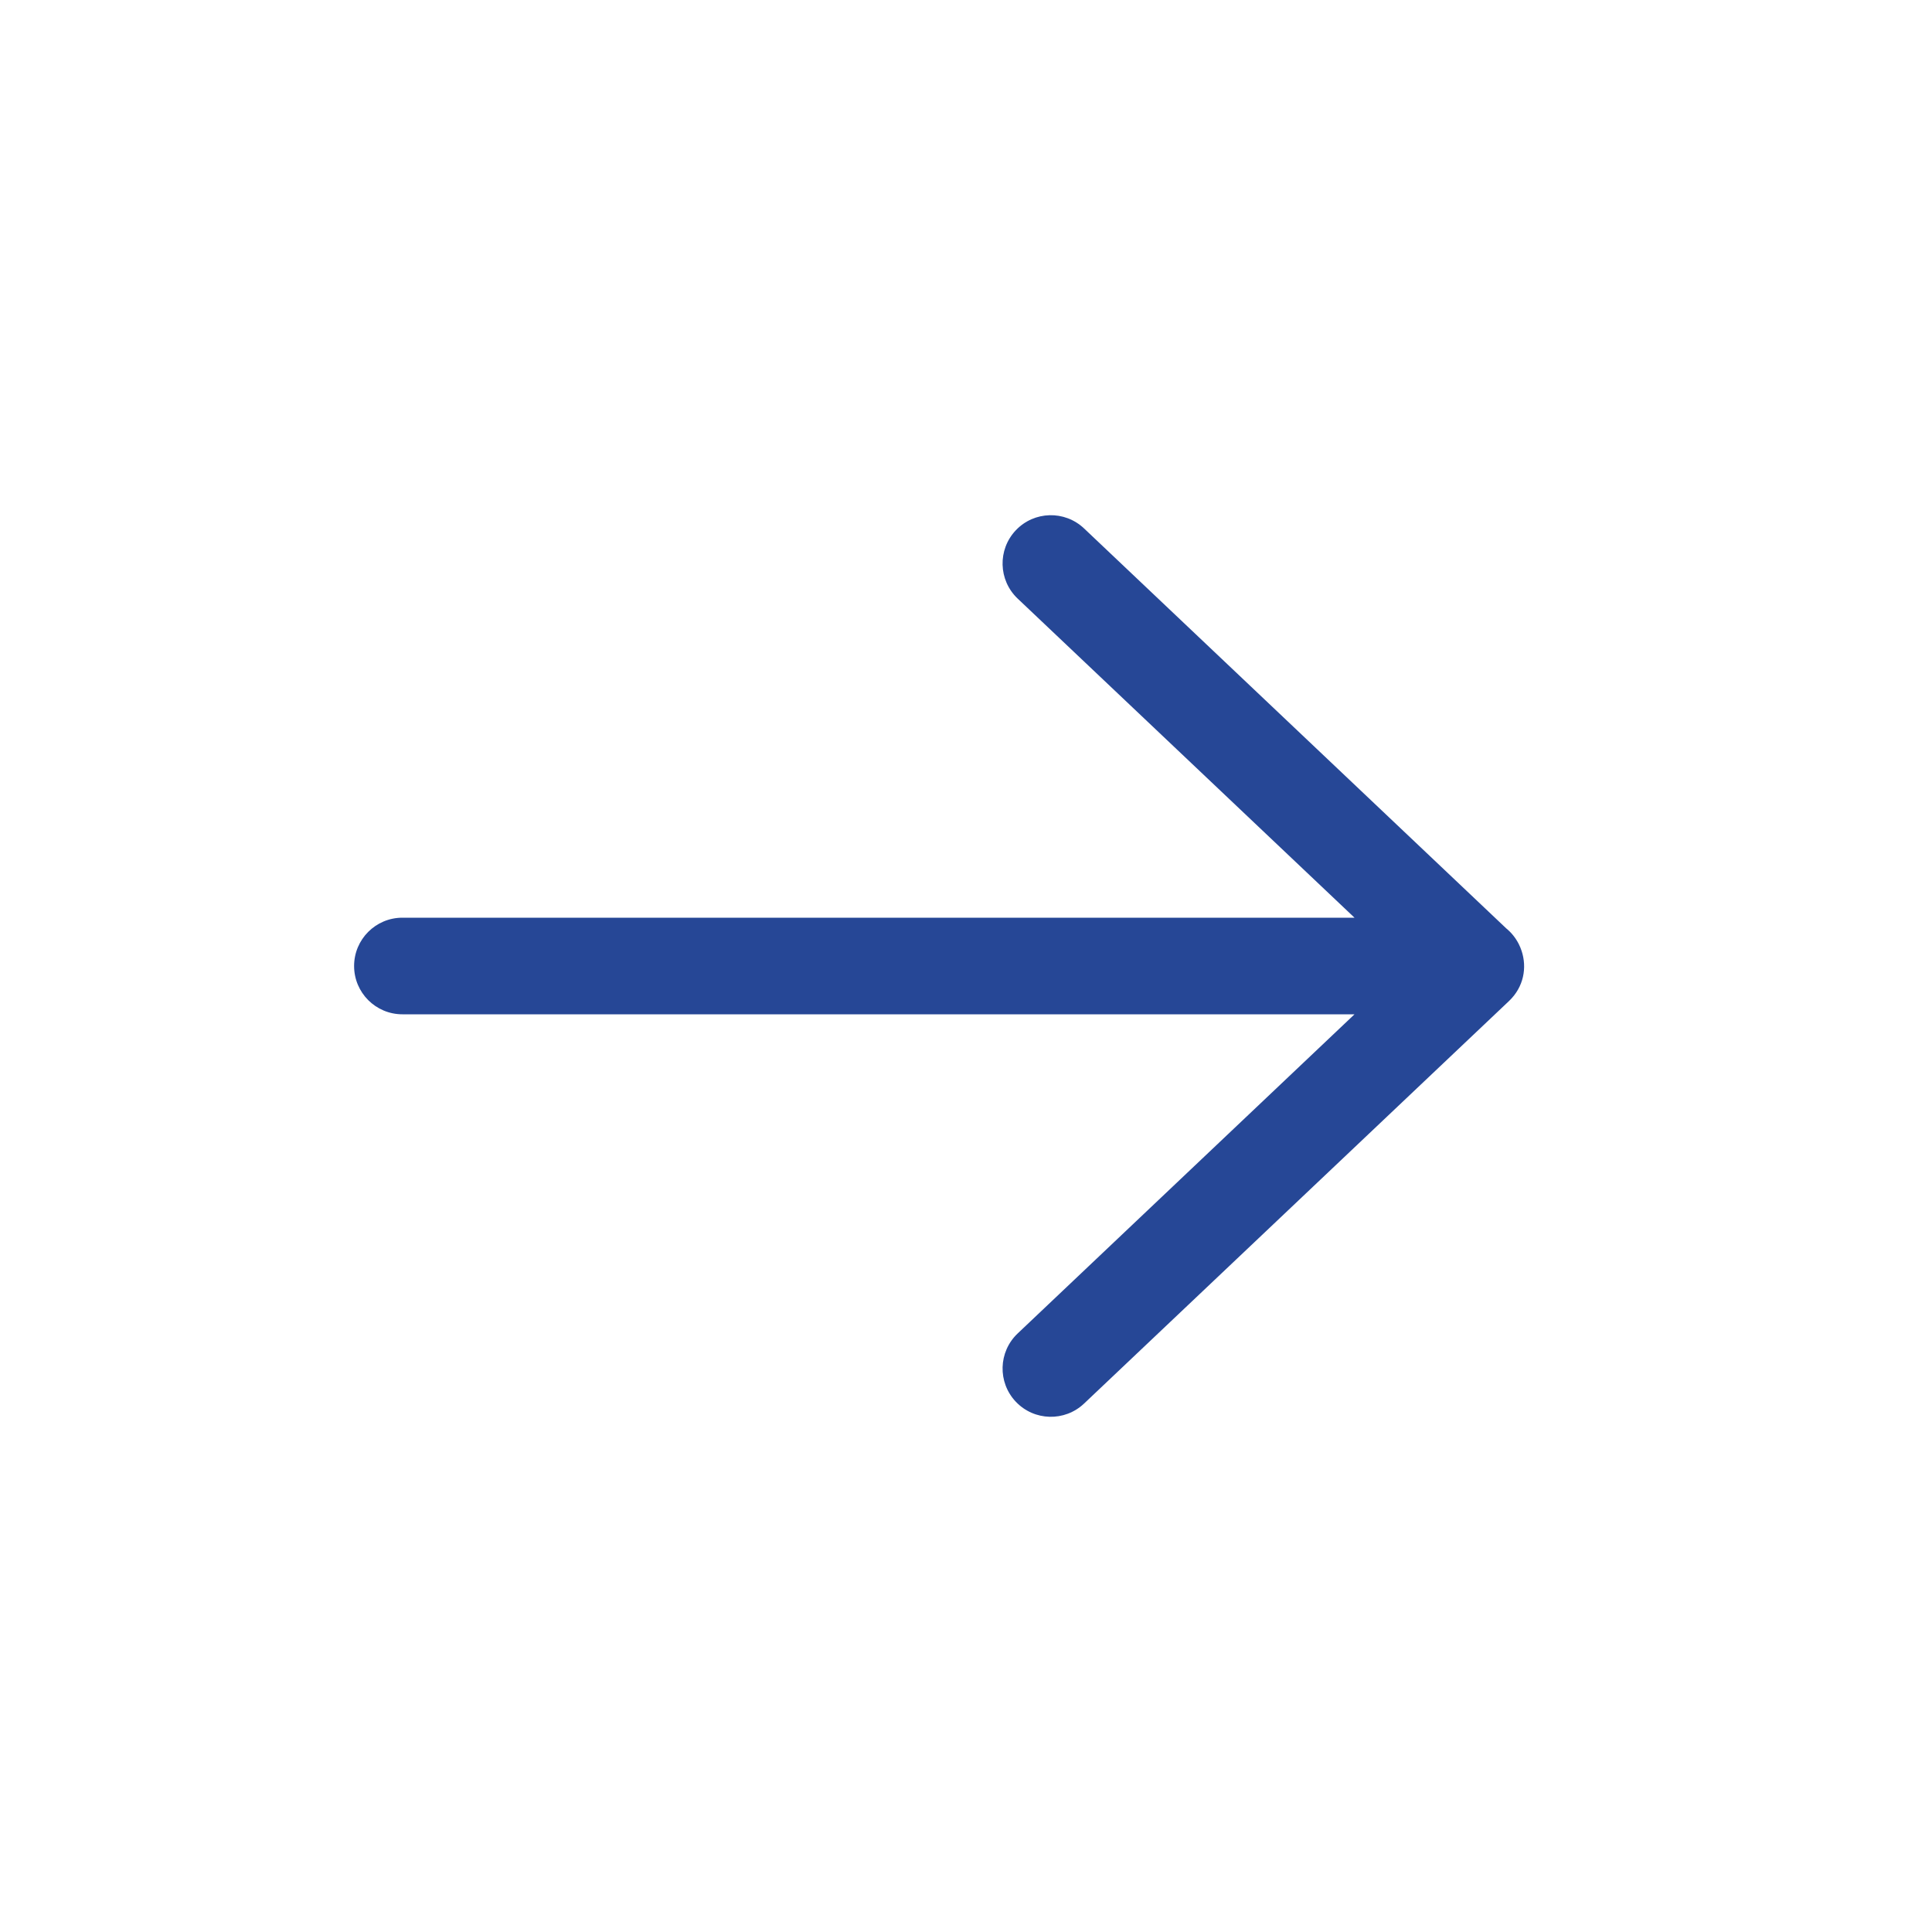 <svg width="32" height="32" viewBox="0 0 32 32" fill="none" xmlns="http://www.w3.org/2000/svg">
<path fill-rule="evenodd" clip-rule="evenodd" d="M16.825 8.783C17.129 8.462 17.635 8.449 17.956 8.753L24.948 15.377C25.035 15.448 25.105 15.537 25.155 15.635C25.174 15.673 25.19 15.711 25.203 15.751C25.293 16.024 25.241 16.346 24.993 16.581L17.956 23.247C17.635 23.551 17.129 23.538 16.825 23.217C16.521 22.896 16.535 22.39 16.856 22.086L22.435 16.8H6.665C6.223 16.8 5.865 16.442 5.865 16C5.865 15.558 6.223 15.2 6.665 15.2H22.435L16.855 9.914C16.535 9.61 16.521 9.104 16.825 8.783Z" fill="#264796"/>
</svg>
